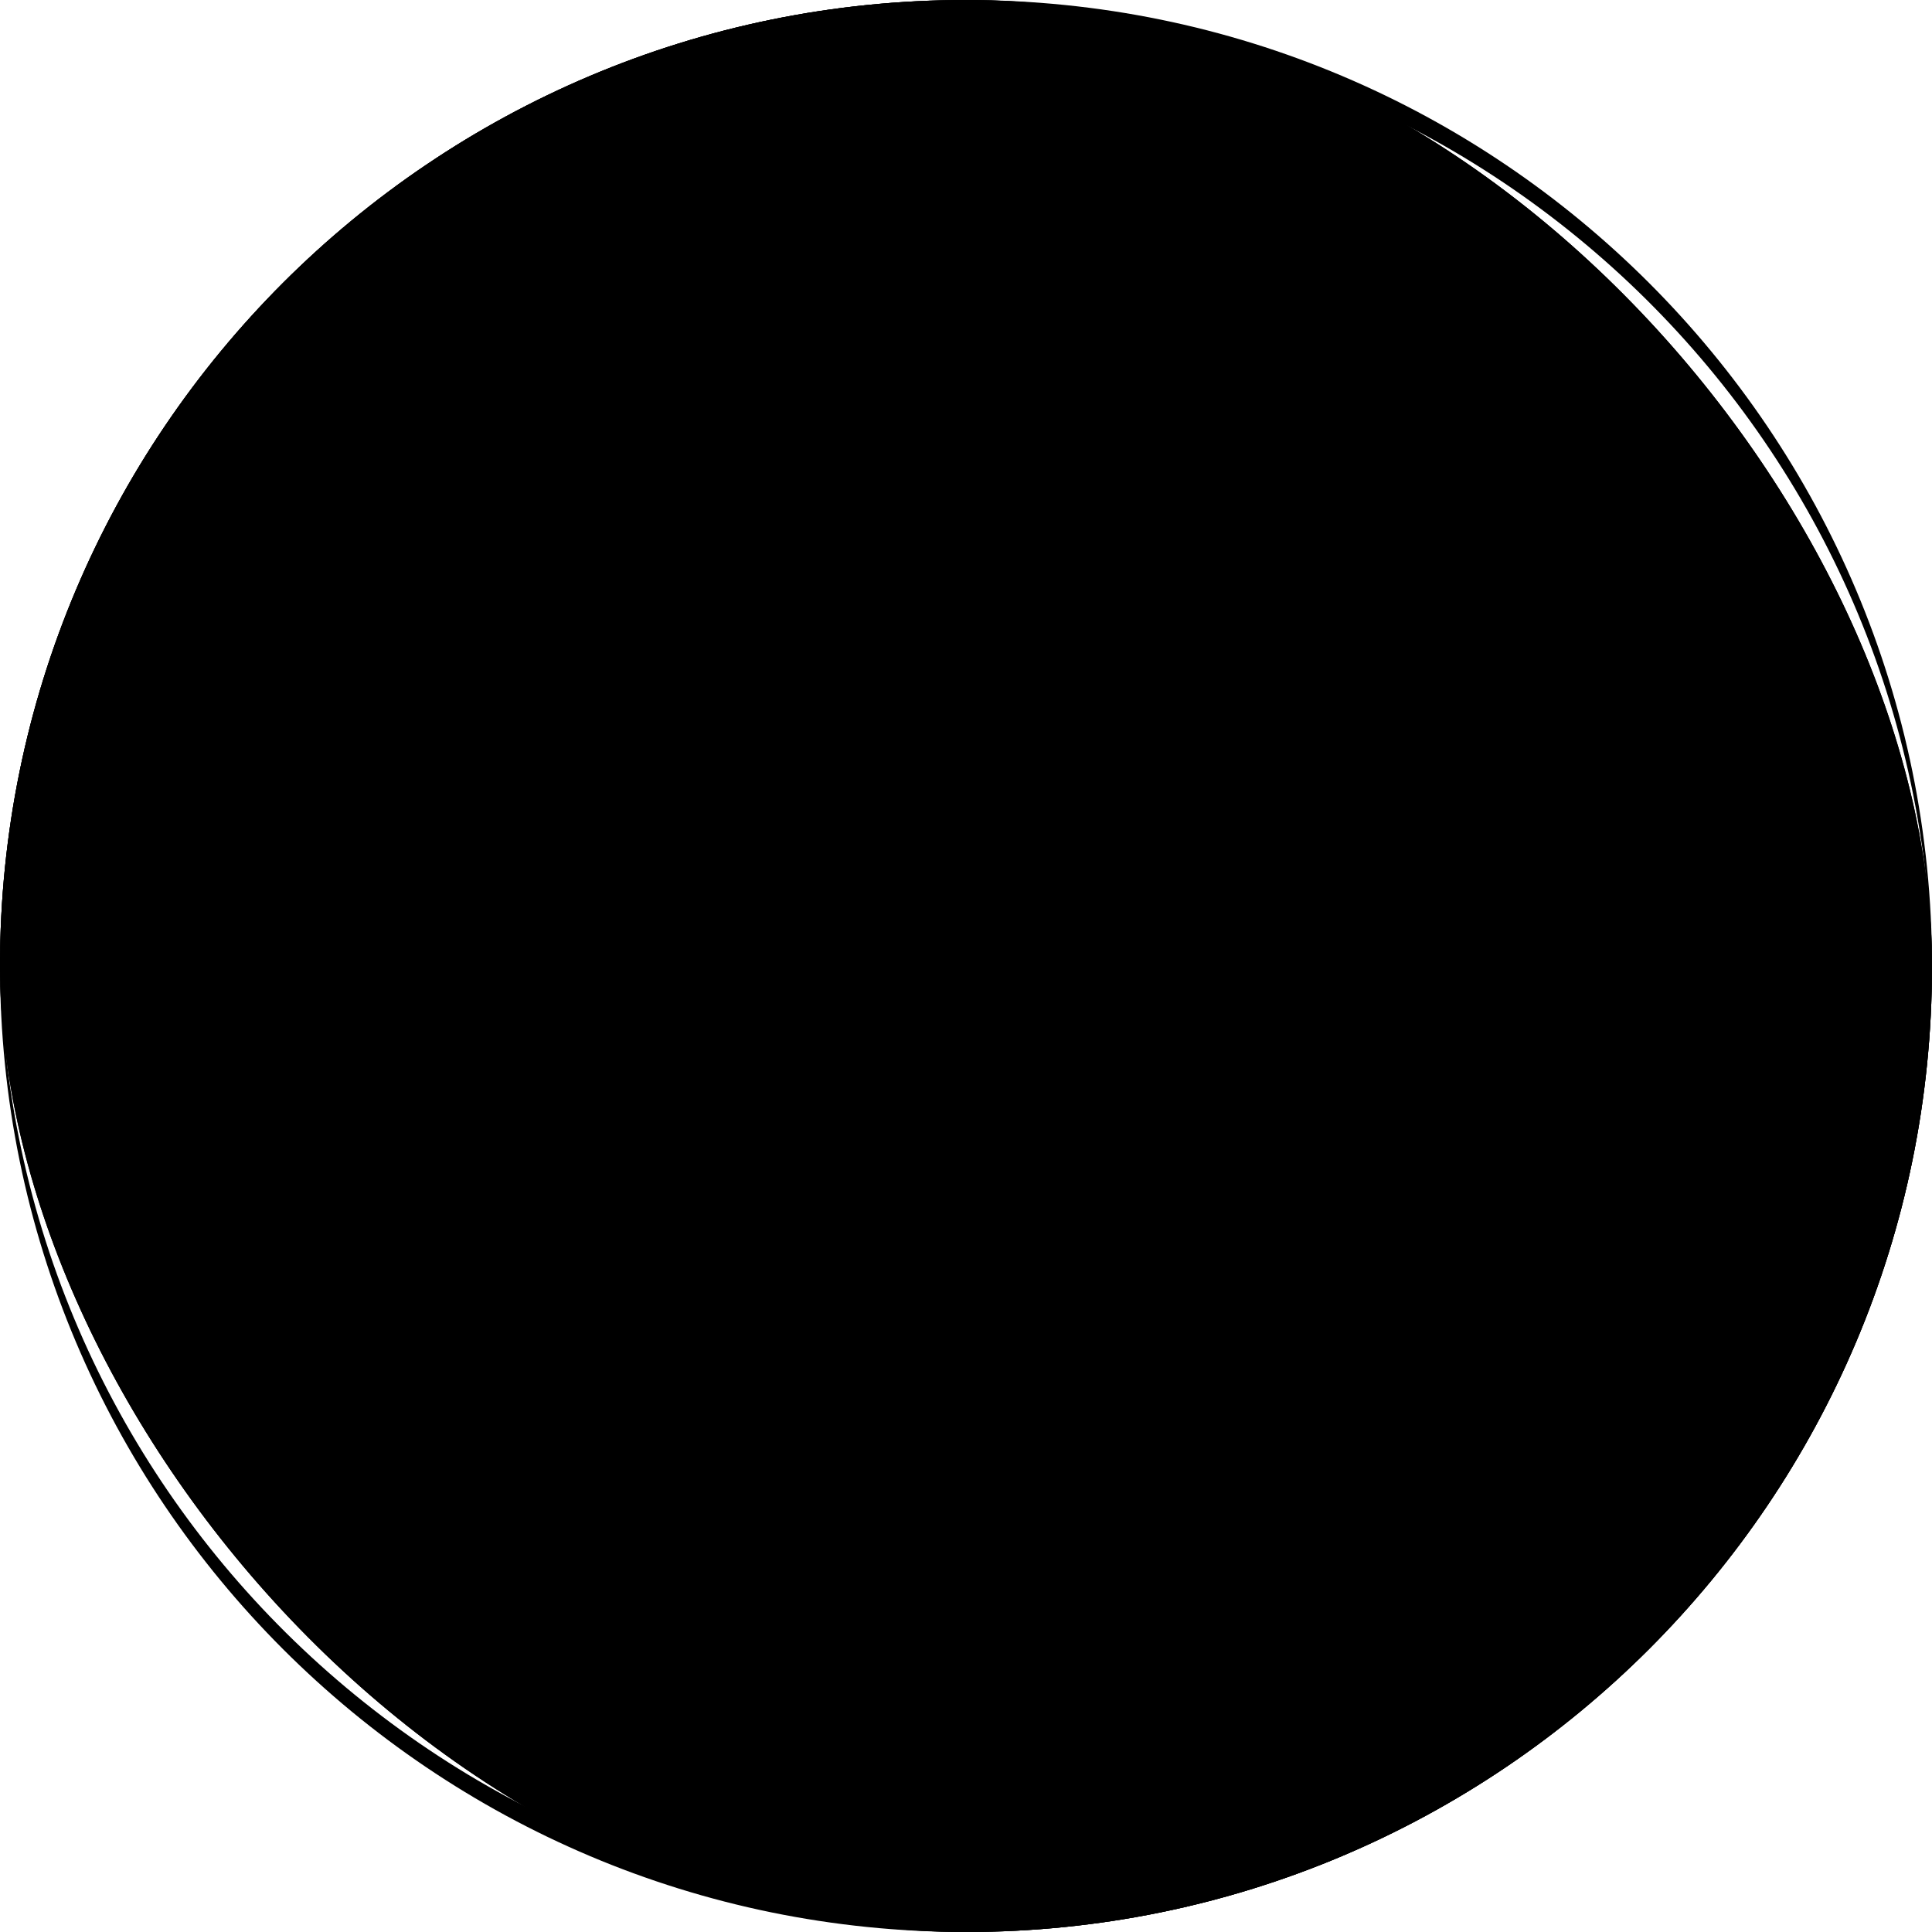 <svg xmlns="http://www.w3.org/2000/svg" xmlns:xlink="http://www.w3.org/1999/xlink" viewBox="0 0 300 300" fill="currentColor" aria-hidden="true" data-slot="icon">
  <defs>
    <radialGradient id="a" cx="15.884%" cy="10.899%" r="97.159%" fx="15.884%" fy="10.899%">
      <stop offset="0%" stop-color="#FFF" stop-opacity=".15"/>
      <stop offset="100%" stop-color="#FFF" stop-opacity="0"/>
    </radialGradient>
    <filter id="b" width="125.4%" height="148.4%" x="-12.7%" y="-17.7%" filterUnits="objectBoundingBox">
      <feOffset dy="6" in="SourceAlpha" result="shadowOffsetOuter1"/>
      <feGaussianBlur in="shadowOffsetOuter1" result="shadowBlurOuter1" stdDeviation="6.5"/>
      <feColorMatrix in="shadowBlurOuter1" values="0 0 0 0 0 0 0 0 0 0 0 0 0 0 0 0 0 0 0.248 0"/>
    </filter>
    <path id="c" d="M127.312 92.314c-55.777 7.022-81.46-42.086-76.905-46.877 3.008-3.163 7.685-3.353 11.738-3.462 18.649-.505 45.045 21.268 50.399 21.16 10.368-.211 25.967-16.69 36.188-30.274 4.278-5.683 31.003-14.245 28.04.684-9.61 48.419-42.353 57.874-49.46 58.77ZM49.688.686c55.777-7.022 81.46 42.086 76.903 46.877-3.008 3.163-7.683 3.353-11.736 3.462-18.649.505-45.045-21.27-50.399-21.16-10.368.211-25.967 16.69-36.19 30.274-4.276 5.683-31 14.245-28.037-.682C9.838 11.036 42.58 1.58 49.689.686Z"/>
  </defs>
  <g fill-rule="evenodd">
    <rect width="300" height="300" rx="150"/>
    <path d="M300 150c0 82.843-67.157 150-150 150S0 232.843 0 150c0-.5.002-1 .007-1.5C.812 230.652 67.657 297 150 297c82.342 0 149.188-66.348 149.993-148.5.005.5.007 1 .007 1.5Z"/>
    <path d="M299.993 151.5C299.188 69.348 232.343 3 150 3 67.658 3 .812 69.348.007 151.5.002 151 0 150.5 0 150 0 67.157 67.157 0 150 0s150 67.157 150 150c0 .5-.002 1-.007 1.5Z"/>
    <rect width="270" height="270" x="15" y="15" rx="135"/>
    <rect width="300" height="300" rx="150"/>
    <g transform="translate(61.8 103.8)">
      <use xlink:href="#c" filter="url(#b)"/>
      <use xlink:href="#c"/>
    </g>
    <path d="M188.783 150.618c-1.977-11.96-27.777-49.966-77.295-43.732-7.107.895-39.85 10.35-49.46 58.77-.06.31-.11.61-.146.9-.142-.943-.104-2.037.147-3.3 9.609-48.42 42.352-57.875 49.46-58.77 53.628-6.751 79.436 38.386 77.294 46.132Zm-76.968 1.763c-.25-1.511-.12-2.607.392-3.144 3.008-3.163 7.685-3.353 11.738-3.462 18.649-.505 45.045 21.268 50.399 21.16 10.368-.211 25.967-16.69 36.188-30.274 4.19-5.565 29.904-13.891 28.186-.214-1.542-10.204-24.27-2.588-28.186 2.614-10.221 13.584-25.82 30.063-36.188 30.275-5.354.107-31.75-21.666-50.4-21.161-4.052.109-8.73.299-11.737 3.462-.176.184-.306.434-.392.744Z"/>
    <path d="M188.783 148.218c.25 1.512.12 2.607-.392 3.145-3.008 3.163-7.683 3.353-11.736 3.462-18.649.505-45.045-21.27-50.399-21.16-10.368.211-25.967 16.69-36.19 30.274-4.187 5.565-29.902 13.891-28.184.216 1.542 10.202 24.27 2.586 28.184-2.616 10.223-13.584 25.822-30.063 36.19-30.275 5.354-.109 31.75 21.666 50.4 21.161 4.052-.109 8.727-.299 11.735-3.462.176-.184.306-.435.392-.745Zm-76.968 1.763c1.978 11.96 27.778 49.967 77.297 43.733 7.107-.895 39.85-10.35 49.46-58.769.06-.31.11-.609.146-.898.142.942.104 2.036-.147 3.298-9.609 48.419-42.352 57.874-49.46 58.77-53.63 6.75-79.438-38.39-77.296-46.134Z"/>
  </g>
</svg>
